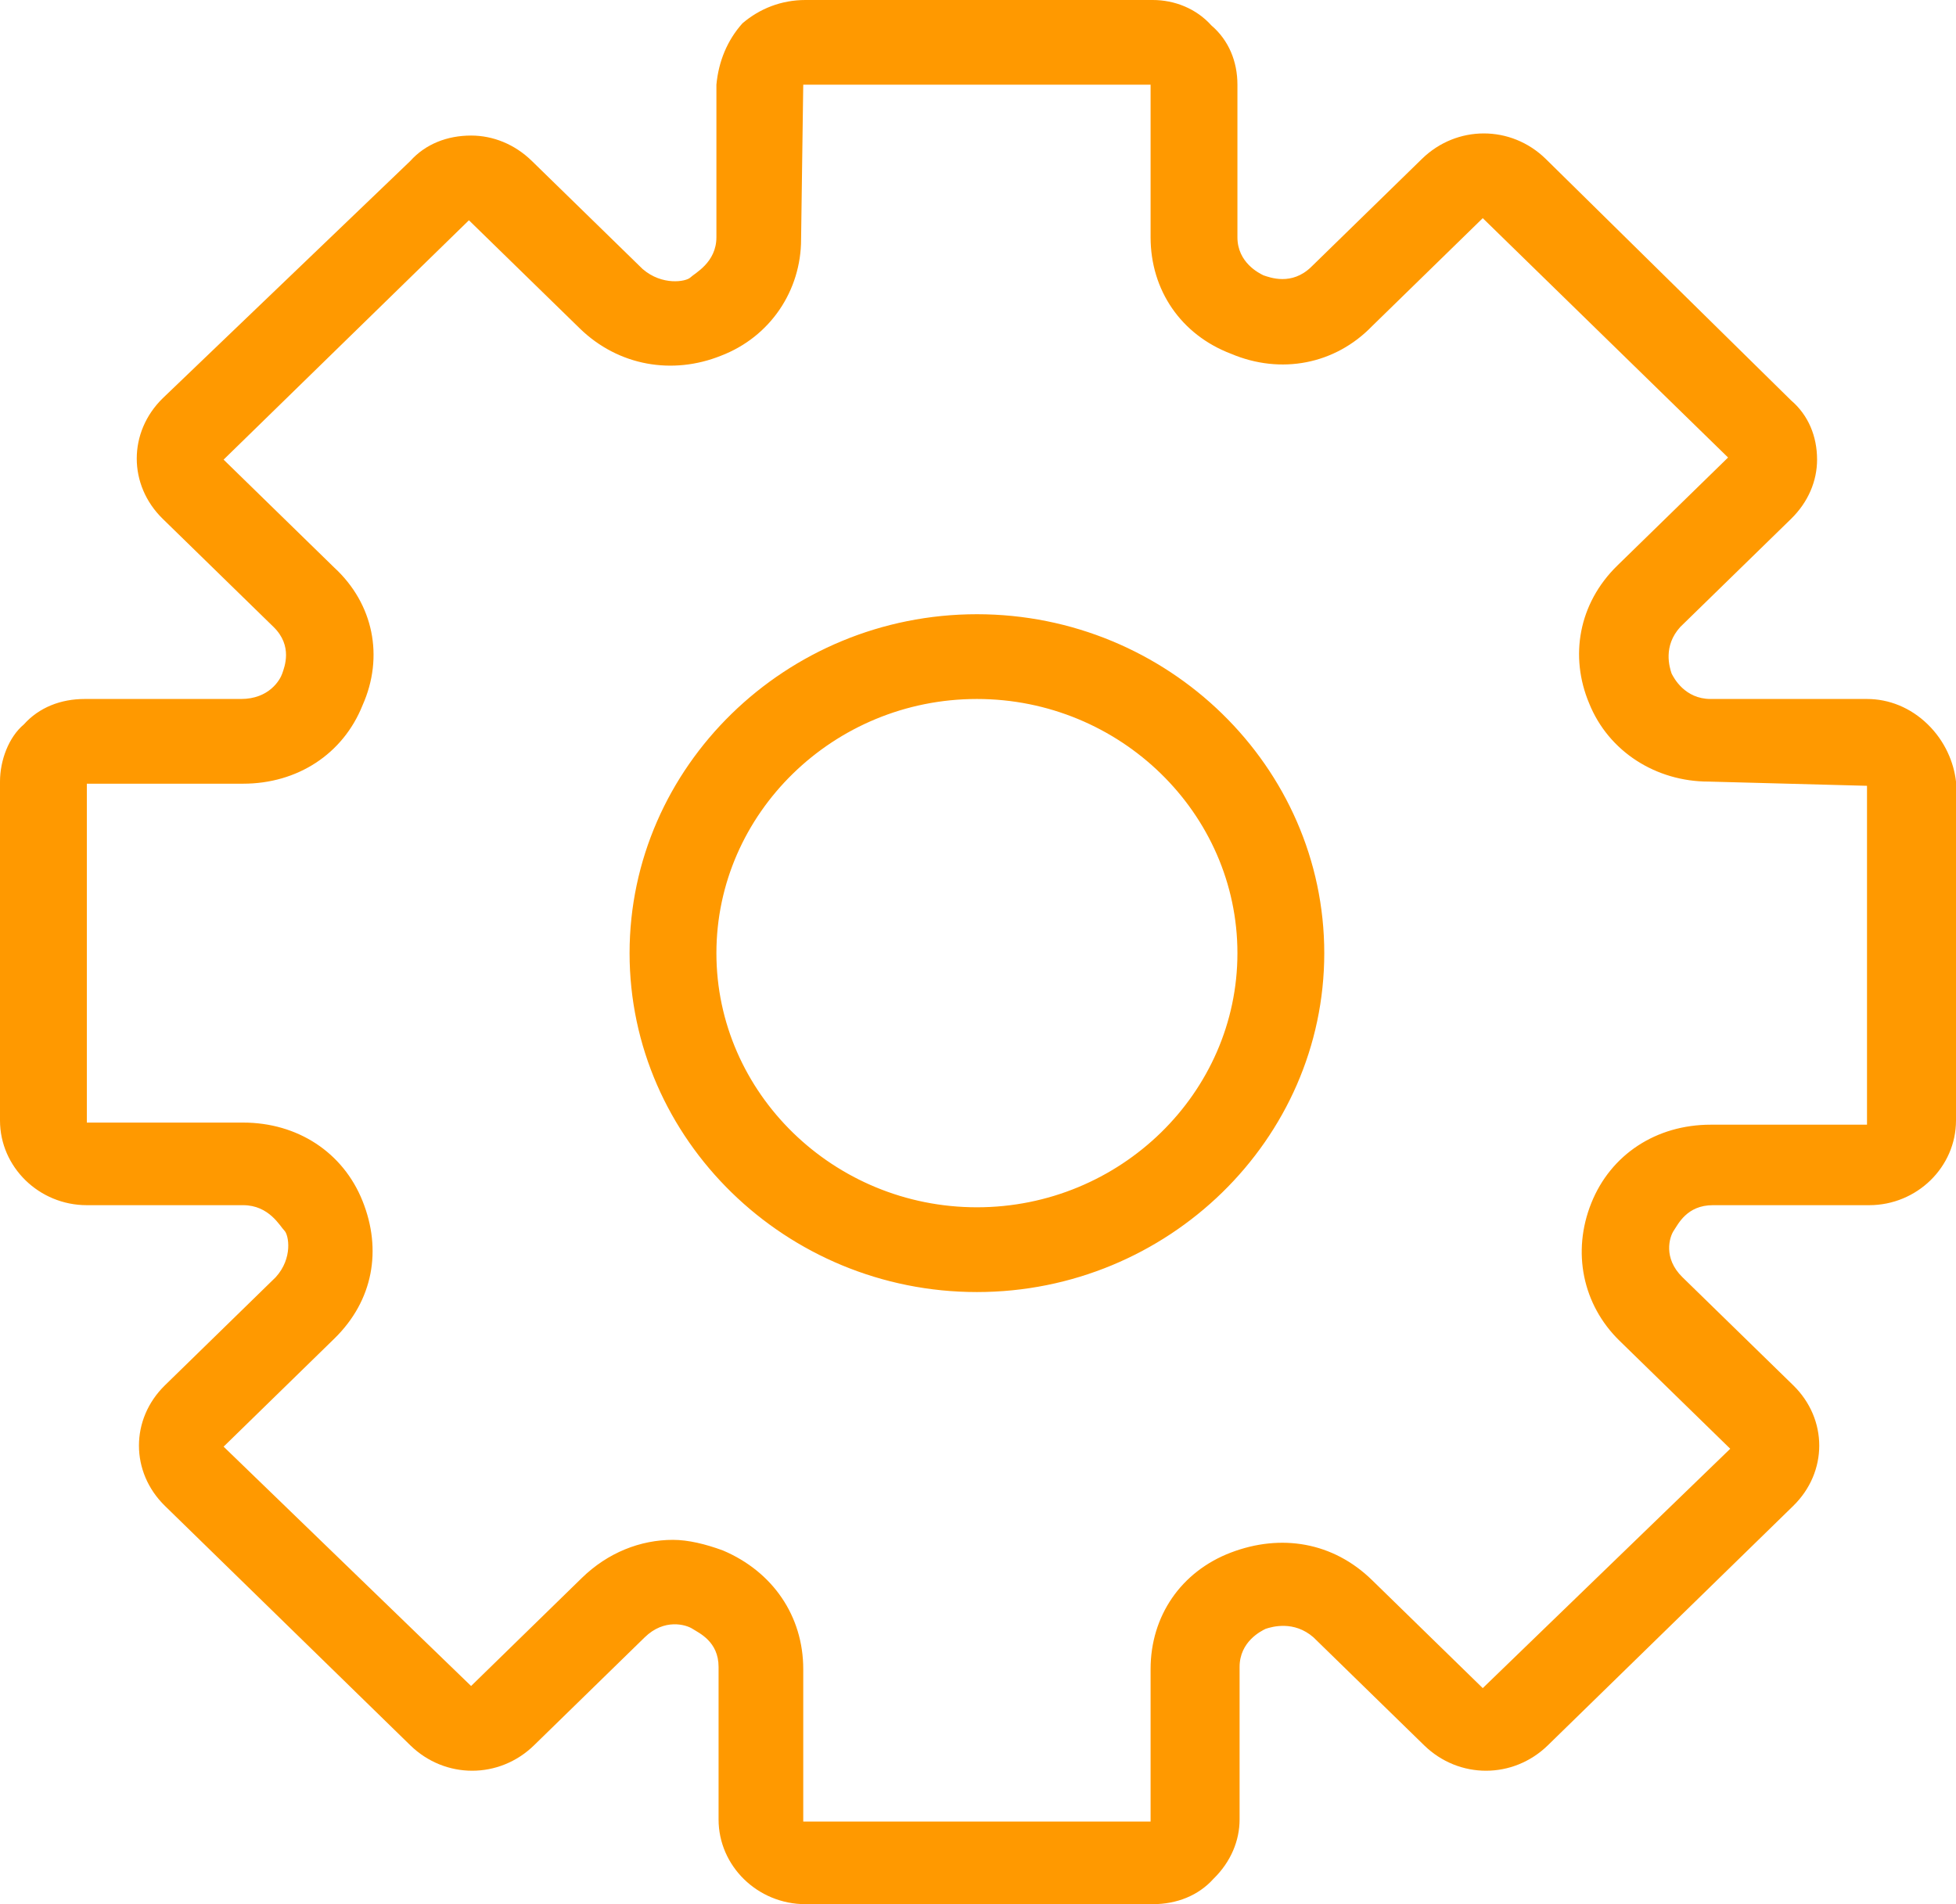 <svg width="38" height="37" viewBox="0 0 38 37" fill="none" xmlns="http://www.w3.org/2000/svg">
<path d="M37.452 14.076C37.114 13.746 36.693 13.582 36.271 13.582H33.234C32.728 13.582 32.517 13.17 32.475 13.088C32.433 12.964 32.306 12.553 32.644 12.182L34.795 10.083C35.132 9.754 35.301 9.343 35.301 8.931C35.301 8.478 35.132 8.067 34.795 7.779L30.029 3.087C29.354 2.428 28.3 2.428 27.625 3.087L25.474 5.186C25.094 5.556 24.673 5.392 24.546 5.35C24.462 5.309 24.04 5.103 24.04 4.61V1.646C24.04 1.194 23.871 0.782 23.534 0.494C23.239 0.165 22.817 0 22.395 0H15.647C15.183 0 14.761 0.165 14.424 0.453C14.129 0.782 13.96 1.194 13.918 1.646V4.61C13.918 5.103 13.496 5.309 13.412 5.392C13.327 5.474 12.864 5.556 12.484 5.227L10.333 3.128C9.996 2.799 9.574 2.634 9.152 2.634C8.688 2.634 8.266 2.799 7.971 3.128L3.163 7.737C2.488 8.396 2.488 9.425 3.163 10.083L5.314 12.182C5.694 12.553 5.525 12.964 5.483 13.088C5.441 13.211 5.23 13.582 4.681 13.582H1.645C1.181 13.582 0.759 13.746 0.464 14.076C0.169 14.323 0 14.775 0 15.187V21.772C0 22.677 0.759 23.418 1.687 23.418H4.724C5.23 23.418 5.441 23.83 5.525 23.912C5.609 23.994 5.694 24.447 5.356 24.818L3.205 26.917C2.531 27.575 2.531 28.604 3.205 29.262L7.971 33.913C8.646 34.572 9.7 34.572 10.375 33.913L12.526 31.814C12.906 31.444 13.327 31.567 13.454 31.65C13.581 31.732 13.96 31.896 13.96 32.39V35.354C13.96 36.259 14.719 37 15.647 37H22.395C22.859 37 23.281 36.835 23.576 36.506C23.913 36.177 24.082 35.765 24.082 35.354V32.39C24.082 31.896 24.504 31.691 24.588 31.65C24.715 31.608 25.137 31.485 25.516 31.814L27.667 33.913C28.342 34.572 29.396 34.572 30.071 33.913L34.837 29.262C35.512 28.604 35.512 27.575 34.837 26.917L32.686 24.818C32.306 24.447 32.433 24.036 32.517 23.912C32.602 23.789 32.77 23.418 33.276 23.418H36.313C37.241 23.418 38 22.677 38 21.772V15.187C37.958 14.816 37.789 14.405 37.452 14.076ZM36.271 15.269V21.854H33.234C32.18 21.854 31.294 22.43 30.915 23.377C30.535 24.324 30.746 25.353 31.463 26.052L33.614 28.151L28.806 32.802L26.655 30.703C25.896 29.962 24.884 29.798 23.913 30.168C22.943 30.538 22.353 31.403 22.353 32.432V35.395H15.605V32.432C15.605 31.403 15.014 30.538 14.044 30.127C13.707 30.003 13.37 29.921 13.074 29.921C12.442 29.921 11.809 30.168 11.303 30.662L9.152 32.761L4.344 28.11L6.495 26.011C7.254 25.27 7.423 24.282 7.043 23.336C6.664 22.389 5.778 21.813 4.724 21.813H1.687V15.228H4.724C5.778 15.228 6.664 14.652 7.043 13.705C7.465 12.759 7.254 11.73 6.495 11.03L4.344 8.931L9.11 4.28L11.261 6.379C12.02 7.12 13.074 7.285 14.002 6.914C14.972 6.544 15.563 5.638 15.563 4.651L15.605 1.646H22.353V4.61C22.353 5.638 22.943 6.503 23.913 6.873C24.884 7.285 25.938 7.079 26.655 6.338L28.806 4.239L33.572 8.89L31.421 10.989C30.662 11.73 30.493 12.759 30.872 13.664C31.252 14.611 32.18 15.187 33.192 15.187L36.271 15.269ZM18.979 11.935C15.268 11.935 12.231 14.899 12.231 18.521C12.231 22.142 15.268 25.106 18.979 25.106C22.69 25.106 25.727 22.142 25.727 18.521C25.727 14.899 22.69 11.935 18.979 11.935ZM18.979 23.459C16.195 23.459 13.918 21.237 13.918 18.521C13.918 15.804 16.195 13.582 18.979 13.582C21.762 13.582 24.04 15.804 24.04 18.521C24.04 21.237 21.762 23.459 18.979 23.459Z" fill="#FF9900"/>
</svg>
